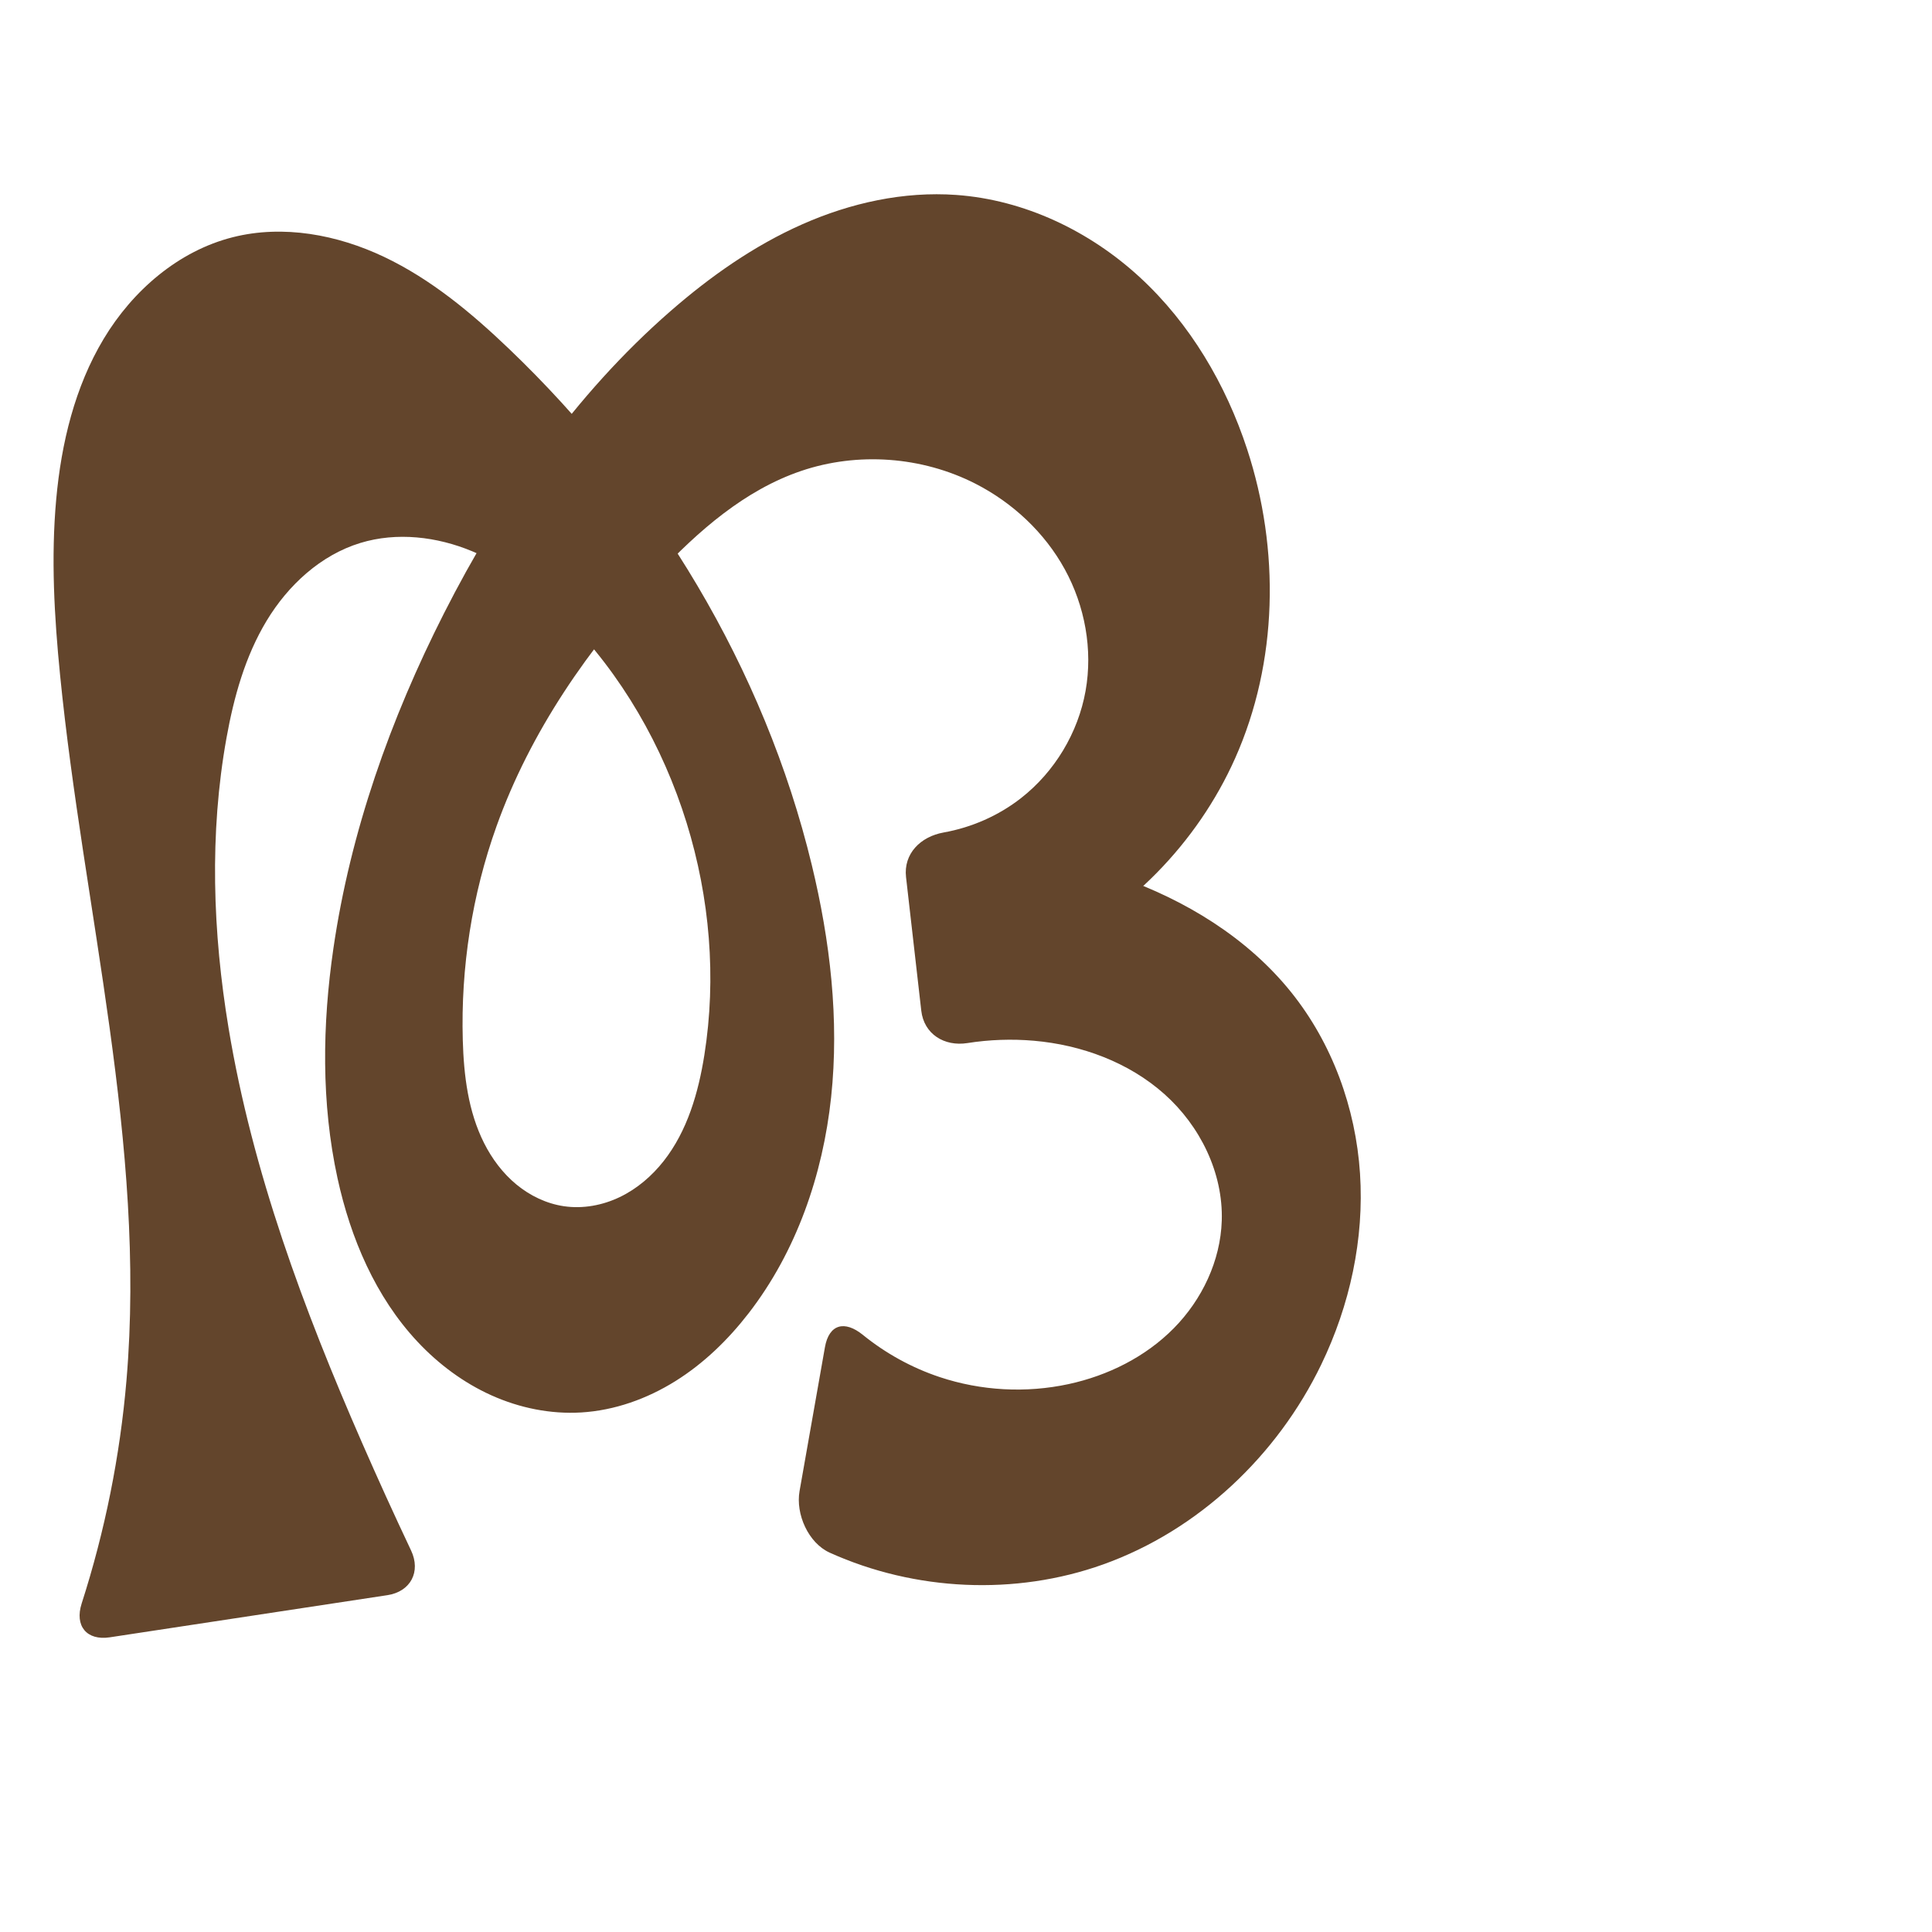 <?xml version="1.0" encoding="UTF-8" standalone="no"?>
<svg
   xml:space="preserve"
   width="1000"
   height="1000"
   version="1.1"
   style="clip-rule:evenodd;fill-rule:evenodd;image-rendering:optimizeQuality;shape-rendering:geometricPrecision;text-rendering:geometricPrecision"
   viewBox="0 0 1000 1000"
   id="svg10"
   sodipodi:docname="രു.svg"
   inkscape:version="1.1.2 (0a00cf5339, 2022-02-04)"
   xmlns:inkscape="http://www.inkscape.org/namespaces/inkscape"
   xmlns:sodipodi="http://sodipodi.sourceforge.net/DTD/sodipodi-0.dtd"
   xmlns="http://www.w3.org/2000/svg"
   xmlns:svg="http://www.w3.org/2000/svg"
   xmlns:rdf="http://www.w3.org/1999/02/22-rdf-syntax-ns#"
   xmlns:cc="http://creativecommons.org/ns#"
   xmlns:dc="http://purl.org/dc/elements/1.1/"><sodipodi:namedview
   pagecolor="#ffffff"
   bordercolor="#666666"
   borderopacity="1"
   objecttolerance="10"
   gridtolerance="10"
   guidetolerance="10"
   inkscape:pageopacity="0"
   inkscape:pageshadow="2"
   inkscape:window-width="1920"
   inkscape:window-height="1009"
   id="namedview12"
   showgrid="false"
   inkscape:zoom="0.84890884"
   inkscape:cx="244.43143"
   inkscape:cy="520.66839"
   inkscape:window-x="0"
   inkscape:window-y="0"
   inkscape:window-maximized="1"
   inkscape:current-layer="svg10"
   showguides="true"
   inkscape:guide-bbox="true"
   inkscape:document-rotation="0"
   inkscape:pagecheckerboard="0"><sodipodi:guide
   position="0,1000"
   orientation="0,1"
   id="guide16"
   inkscape:label=""
   inkscape:locked="true"
   inkscape:color="rgb(0,0,255)" /><sodipodi:guide
   position="1763.312,2036.169"
   orientation="1000,0"
   id="guide18" /><sodipodi:guide
   position="0,200"
   orientation="0,1"
   id="guide20"
   inkscape:label="base"
   inkscape:locked="true"
   inkscape:color="rgb(0,0,255)" /><inkscape:grid
   type="xygrid"
   id="grid24"
   originx="-473.376"
   originy="-489.692" /><sodipodi:guide
   position="0,0"
   orientation="0,1"
   id="guide34"
   inkscape:label="bottom"
   inkscape:locked="true"
   inkscape:color="rgb(0,0,255)" /><sodipodi:guide
   position="225.051,1693.319"
   orientation="0,1"
   id="guide44"
   inkscape:label=""
   inkscape:locked="false"
   inkscape:color="rgb(0,0,255)" /><sodipodi:guide
   position="0,900"
   orientation="0,1"
   id="guide46"
   inkscape:label=""
   inkscape:locked="true"
   inkscape:color="rgb(0,0,255)" /><sodipodi:guide
   position="718.352,680.489"
   orientation="1,0"
   id="guide841"
   inkscape:label="width" />    </sodipodi:namedview>
 <defs
   id="defs4"><inkscape:path-effect
   effect="fillet_chamfer"
   id="path-effect1756"
   is_visible="true"
   lpeversion="1"
   satellites_param="F,0,0,1,0,0,0,1 @ F,0,0,1,0,0,0,1 @ F,0,0,1,0,0,0,1 @ F,0,0,1,0,0,0,1 @ F,0,0,1,0,0,0,1 @ F,0,0,1,0,0,0,1 @ F,0,0,1,0,0,0,1 @ F,0,0,1,0,0,0,1 @ F,0,0,1,0,0,0,1 @ F,0,0,1,0,0,0,1 @ F,0,0,1,0,0,0,1 @ F,0,0,1,0,0,0,1 @ F,0,0,1,0,0,0,1 @ F,0,0,1,0,0,0,1 @ F,0,0,1,0,0,0,1 @ F,0,0,1,0,0,0,1 @ F,0,0,1,0,0,0,1 @ F,0,0,1,0,0,0,1 @ F,0,0,1,0,0,0,1 @ F,0,0,1,0,0,0,1 @ F,0,0,1,0,0,0,1 @ F,0,0,1,0,0,0,1 @ F,0,0,1,0,0,0,1 @ F,0,0,1,0,22.002,0,1 @ F,0,1,1,0,22.002,0,1 @ F,0,0,1,0,0,0,1 @ F,0,0,1,0,0,0,1 @ F,0,0,1,0,0,0,1 @ F,0,0,1,0,0,0,1 @ F,0,0,1,0,0,0,1 @ F,0,0,1,0,0,0,1 @ F,0,1,1,0,22.002,0,1 @ F,0,1,1,0,22.002,0,1 @ F,0,0,1,0,0,0,1 @ F,0,0,1,0,0,0,1 @ F,0,0,1,0,0,0,1 @ F,0,0,1,0,0,0,1 @ F,0,0,1,0,0,0,1 @ F,0,0,1,0,0,0,1 @ F,0,0,1,0,0,0,1 @ F,0,0,1,0,0,0,1 @ F,0,0,1,0,0,0,1 @ F,0,0,1,0,0,0,1 @ F,0,0,1,0,0,0,1 @ F,0,0,1,0,0,0,1 @ F,0,0,1,0,0,0,1 @ F,0,0,1,0,0,0,1 @ F,0,0,1,0,0,0,1 @ F,0,0,1,0,0,0,1 @ F,0,0,1,0,0,0,1 @ F,0,0,1,0,0,0,1 @ F,0,0,1,0,0,0,1 @ F,0,0,1,0,0,0,1 @ F,0,0,1,0,0,0,1 @ F,0,0,1,0,0,0,1 @ F,0,1,1,0,22.002,0,1 @ F,0,1,1,0,22.002,0,1 @ F,0,0,1,0,0,0,1 @ F,0,0,1,0,0,0,1 @ F,0,0,1,0,0,0,1 @ F,0,0,1,0,0,0,1 @ F,0,0,1,0,0,0,1 @ F,0,0,1,0,0,0,1 @ F,0,0,1,0,0,0,1"
   unit="px"
   method="auto"
   mode="F"
   radius="0"
   chamfer_steps="1"
   flexible="false"
   use_knot_distance="true"
   apply_no_radius="true"
   apply_with_radius="true"
   only_selected="false"
   hide_knots="false" /><inkscape:path-effect
   effect="fillet_chamfer"
   id="path-effect850"
   is_visible="true"
   lpeversion="1"
   satellites_param="F,0,0,1,0,0,0,1 @ F,0,0,1,0,0,0,1 @ F,0,0,1,0,0,0,1 @ F,0,0,1,0,0,0,1 @ F,0,0,1,0,0,0,1 @ F,0,0,1,0,0,0,1 @ F,0,0,1,0,0,0,1 @ F,0,0,1,0,0,0,1 @ F,0,0,1,0,0,0,1 @ F,0,0,1,0,0,0,1 @ F,0,0,1,0,0,0,1 @ F,0,0,1,0,0,0,1 @ F,0,0,1,0,0,0,1 @ F,0,0,1,0,0,0,1 @ F,0,0,1,0,0,0,1 @ F,0,0,1,0,0,0,1 @ F,0,0,1,0,0,0,1 @ F,0,0,1,0,0,0,1 @ F,0,0,1,0,0,0,1 @ F,0,0,1,0,0,0,1 @ F,0,0,1,0,0,0,1 @ F,0,0,1,0,0,0,1 @ F,0,0,1,0,0,0,1 @ F,0,1,1,0,14.479,0,1 @ F,0,1,1,0,14.479,0,1 @ F,0,0,1,0,0,0,1 @ F,0,0,1,0,0,0,1 @ F,0,0,1,0,0,0,1 @ F,0,0,1,0,0,0,1 @ F,0,0,1,0,0,0,1 @ F,0,1,1,0,14.479,0,1 @ F,0,1,1,0,14.479,0,1 @ F,0,0,1,0,0,0,1 @ F,0,0,1,0,0,0,1 @ F,0,0,1,0,0,0,1 @ F,0,0,1,0,0,0,1 @ F,0,0,1,0,0,0,1 @ F,0,0,1,0,0,0,1 @ F,0,0,1,0,0,0,1 @ F,0,0,1,0,0,0,1 @ F,0,0,1,0,0,0,1 @ F,0,0,1,0,0,0,1 @ F,0,0,1,0,0,0,1 @ F,0,0,1,0,0,0,1 @ F,0,0,1,0,0,0,1 @ F,0,0,1,0,0,0,1 @ F,0,0,1,0,0,0,1 @ F,0,0,1,0,0,0,1 @ F,0,0,1,0,0,0,1 @ F,0,0,1,0,0,0,1 @ F,0,0,1,0,0,0,1 @ F,0,0,1,0,0,0,1 @ F,0,0,1,0,0,0,1 @ F,0,0,1,0,0,0,1 @ F,0,1,1,0,14.479,0,1 @ F,0,1,1,0,14.479,0,1 @ F,0,0,1,0,0,0,1 @ F,0,0,1,0,0,0,1 @ F,0,0,1,0,0,0,1 @ F,0,0,1,0,0,0,1 @ F,0,0,1,0,0,0,1 @ F,0,0,1,0,0,0,1 @ F,0,0,1,0,0,0,1"
   unit="px"
   method="auto"
   mode="F"
   radius="0"
   chamfer_steps="1"
   flexible="false"
   use_knot_distance="true"
   apply_no_radius="true"
   apply_with_radius="true"
   only_selected="true"
   hide_knots="false" /><inkscape:path-effect
   effect="fillet_chamfer"
   id="path-effect849"
   is_visible="true"
   lpeversion="1"
   satellites_param="F,0,0,1,0,0,0,1 @ F,0,0,1,0,0,0,1 @ F,0,0,1,0,0,0,1 @ F,0,0,1,0,0,0,1 @ F,0,0,1,0,0,0,1 @ F,0,0,1,0,0,0,1 @ F,0,0,1,0,0,0,1 @ F,0,0,1,0,0,0,1 @ F,0,0,1,0,0,0,1 @ F,0,0,1,0,0,0,1 @ F,0,0,1,0,0,0,1 @ F,0,0,1,0,0,0,1 @ F,0,0,1,0,0,0,1 @ F,0,0,1,0,0,0,1 @ F,0,0,1,0,0,0,1 @ F,0,0,1,0,0,0,1 @ F,0,0,1,0,0,0,1 @ F,0,0,1,0,0,0,1 @ F,0,0,1,0,0,0,1 @ F,0,0,1,0,0,0,1 @ F,0,0,1,0,0,0,1 @ F,0,0,1,0,0,0,1 @ F,0,0,1,0,0,0,1 @ F,0,1,1,0,25.123,0,1 @ F,0,1,1,0,25.123,0,1 @ F,0,0,1,0,0,0,1 @ F,0,0,1,0,0,0,1 @ F,0,0,1,0,0,0,1 @ F,0,0,1,0,0,0,1 @ F,0,1,1,0,25.123,0,1 @ F,0,1,1,0,25.123,0,1 @ F,0,0,1,0,0,0,1 @ F,0,0,1,0,0,0,1 @ F,0,0,1,0,0,0,1 @ F,0,0,1,0,0,0,1 @ F,0,0,1,0,0,0,1 @ F,0,0,1,0,0,0,1 @ F,0,0,1,0,0,0,1 @ F,0,0,1,0,0,0,1 @ F,0,0,1,0,0,0,1 @ F,0,0,1,0,0,0,1 @ F,0,0,1,0,0,0,1 @ F,0,0,1,0,0,0,1 @ F,0,0,1,0,0,0,1 @ F,0,0,1,0,0,0,1 @ F,0,0,1,0,0,0,1 @ F,0,0,1,0,0,0,1 @ F,0,0,1,0,0,0,1 @ F,0,0,1,0,0,0,1 @ F,0,0,1,0,0,0,1 @ F,0,0,1,0,0,0,1 @ F,0,0,1,0,0,0,1 @ F,0,0,1,0,0,0,1 @ F,0,1,1,0,25.123,0,1 @ F,0,1,1,0,25.123,0,1 @ F,0,0,1,0,0,0,1 @ F,0,0,1,0,0,0,1 @ F,0,0,1,0,0,0,1 @ F,0,0,1,0,0,0,1 @ F,0,0,1,0,0,0,1 @ F,0,0,1,0,0,0,1 @ F,0,0,1,0,0,0,1"
   unit="px"
   method="auto"
   mode="F"
   radius="0"
   chamfer_steps="1"
   flexible="false"
   use_knot_distance="true"
   apply_no_radius="true"
   apply_with_radius="true"
   only_selected="true"
   hide_knots="false" /><inkscape:path-effect
   effect="fillet_chamfer"
   id="path-effect848"
   is_visible="true"
   lpeversion="1"
   satellites_param="F,0,0,1,0,0,0,1 @ F,0,0,1,0,0,0,1 @ F,0,0,1,0,0,0,1 @ F,0,0,1,0,0,0,1 @ F,0,0,1,0,0,0,1 @ F,0,0,1,0,0,0,1 @ F,0,0,1,0,0,0,1 @ F,0,0,1,0,0,0,1 @ F,0,0,1,0,0,0,1 @ F,0,0,1,0,0,0,1 @ F,0,0,1,0,0,0,1 @ F,0,0,1,0,0,0,1 @ F,0,0,1,0,0,0,1 @ F,0,0,1,0,0,0,1 @ F,0,0,1,0,0,0,1 @ F,0,0,1,0,0,0,1 @ F,0,0,1,0,0,0,1 @ F,0,0,1,0,0,0,1 @ F,0,0,1,0,0,0,1 @ F,0,0,1,0,0,0,1 @ F,0,0,1,0,0,0,1 @ F,0,0,1,0,40.774,0,1 @ F,0,0,1,0,32.275,0,1 @ F,0,0,1,0,0,0,1 @ F,0,0,1,0,0,0,1 @ F,0,0,1,0,0,0,1 @ F,0,0,1,0,0,0,1 @ F,0,0,1,0,0,0,1 @ F,0,0,1,0,0,0,1 @ F,0,0,1,0,19.272,0,1 @ F,0,0,1,0,29.46,0,1 @ F,0,0,1,0,0,0,1 @ F,0,0,1,0,0,0,1 @ F,0,0,1,0,0,0,1 @ F,0,0,1,0,0,0,1 @ F,0,0,1,0,0,0,1 @ F,0,0,1,0,0,0,1 @ F,0,0,1,0,0,0,1 @ F,0,0,1,0,0,0,1 @ F,0,0,1,0,0,0,1 @ F,0,0,1,0,0,0,1 @ F,0,0,1,0,0,0,1 @ F,0,0,1,0,0,0,1 @ F,0,0,1,0,0,0,1 @ F,0,0,1,0,0,0,1 @ F,0,0,1,0,0,0,1 @ F,0,0,1,0,0,0,1 @ F,0,0,1,0,0,0,1 @ F,0,0,1,0,0,0,1 @ F,0,0,1,0,0,0,1 @ F,0,0,1,0,0,0,1 @ F,0,0,1,0,0,0,1 @ F,0,0,1,0,0,0,1 @ F,0,0,1,0,38.199,0,1 @ F,0,0,1,0,34.646,0,1 @ F,0,0,1,0,0,0,1 @ F,0,0,1,0,0,0,1 @ F,0,0,1,0,0,0,1 @ F,0,0,1,0,0,0,1 @ F,0,0,1,0,0,0,1 @ F,0,0,1,0,0,0,1 @ F,0,0,1,0,0,0,1"
   unit="px"
   method="auto"
   mode="F"
   radius="0"
   chamfer_steps="1"
   flexible="false"
   use_knot_distance="true"
   apply_no_radius="true"
   apply_with_radius="true"
   only_selected="true"
   hide_knots="false" /><inkscape:path-effect
   effect="spiro"
   id="path-effect851"
   is_visible="true"
   lpeversion="1" />
  <style
   type="text/css"
   id="style2">
   
    .fil0 {fill:#EF7F1A;fill-rule:nonzero}
   
  </style>
 <inkscape:path-effect
   effect="spiro"
   id="path-effect1214"
   is_visible="true"
   lpeversion="1" /><inkscape:path-effect
   effect="spiro"
   id="path-effect1195"
   is_visible="true"
   lpeversion="1" /><inkscape:path-effect
   effect="spiro"
   id="path-effect992"
   is_visible="true"
   lpeversion="1" /><inkscape:path-effect
   effect="spiro"
   id="path-effect1060"
   is_visible="true"
   lpeversion="1" /><inkscape:path-effect
   effect="spiro"
   id="path-effect1047"
   is_visible="true"
   lpeversion="1" /><inkscape:path-effect
   effect="spiro"
   id="path-effect1085"
   is_visible="true"
   lpeversion="1" /><inkscape:path-effect
   effect="spiro"
   id="path-effect1286"
   is_visible="true"
   lpeversion="1" /><inkscape:path-effect
   effect="spiro"
   id="path-effect1305"
   is_visible="true"
   lpeversion="1" /></defs>
 
<path
   id="path1210-6"
   style="display:inline;fill:#63452c;fill-rule:nonzero;stroke:none;stroke-width:2.221px;stroke-linecap:butt;stroke-linejoin:miter;stroke-opacity:1"
   d="m 420.171,447.664 c 9.504,39.285 14.296,80.048 10.019,120.239 -4.277,40.191 -17.971,79.872 -42.704,111.839 -10.591,13.688 -23.202,25.94 -37.879,35.111 -14.676,9.172 -31.476,15.194 -48.752,16.233 -15.865,0.954 -31.889,-2.316 -46.391,-8.821 -14.502,-6.505 -27.494,-16.193 -38.358,-27.795 -21.727,-23.204 -34.638,-53.564 -41.406,-84.623 -8.485,-38.934 -7.88,-79.448 -2.141,-118.88 8.81,-60.535 29.567,-118.958 57.248,-173.509 29.673,-58.476 67.832,-113.348 117.261,-156.438 20.599,-17.957 43.211,-33.871 68.2,-44.931 24.988,-11.06 52.476,-17.145 79.732,-15.185 35.274,2.537 68.971,18.656 94.981,42.617 26.01,23.961 44.545,55.431 55.55,89.04 16.986,51.875 15.987,110.109 -6.246,159.961 -19.61,43.97 -55.485,80.463 -99.115,100.82 l -27.894,-53.466 c 22.812,1.698 45.398,6.399 66.993,13.943 34.179,11.939 66.347,31.506 89.018,59.733 21.287,26.504 33.43,59.937 35.655,93.858 2.226,33.921 -5.273,68.23 -20.053,98.844 -22.759,47.141 -63.574,85.836 -112.86,103.477 -45.588,16.317 -97.461,13.821 -141.54,-6.064 -11.07,-4.994 -17.749,-19.938 -15.638,-31.905 l 13.132,-74.441 c 2.111,-11.967 10.198,-14.042 19.626,-6.4 11.815,9.578 25.347,17.043 39.779,21.85 21.391,7.125 44.701,8.392 66.738,3.627 20.347,-4.4 39.765,-14.062 54.397,-28.869 14.632,-14.807 24.206,-34.902 24.859,-55.709 0.777,-24.748 -11.203,-49.05 -29.687,-65.525 -18.485,-16.474 -42.923,-25.466 -67.59,-27.613 -11.452,-0.997 -23.025,-0.581 -34.38,1.21 -11.991,1.891 -22.497,-4.691 -23.875,-16.764 l -7.889,-69.153 c -1.377,-12.073 7.488,-20.942 19.42,-23.075 14.531,-2.597 28.447,-8.696 40.083,-17.787 17.418,-13.608 29.567,-33.795 33.436,-55.558 3.797,-21.359 -0.347,-43.906 -10.785,-62.924 -10.438,-19.017 -26.999,-34.475 -46.329,-44.323 -27.574,-14.048 -60.853,-16.494 -90.153,-6.536 -29.196,9.923 -53.191,31.029 -74.326,53.483 -35.613,37.836 -65.811,81.516 -83.321,130.437 -12.658,35.367 -18.517,73.127 -17.45,110.675 0.519,18.271 2.79,36.936 11.01,53.263 4.11,8.163 9.7,15.642 16.749,21.459 7.049,5.817 15.589,9.929 24.632,11.251 9.795,1.432 19.954,-0.453 28.877,-4.739 8.923,-4.285 16.632,-10.902 22.746,-18.687 12.227,-15.571 17.929,-35.297 21.03,-54.85 6.347,-40.016 2.808,-81.437 -9.176,-120.139 -12.317,-39.778 -33.66,-76.922 -62.968,-106.504 -13.903,-14.033 -29.774,-26.479 -48.007,-34.082 -18.232,-7.603 -39.034,-10.077 -57.925,-4.301 -20.549,6.283 -37.389,21.871 -48.493,40.266 -11.105,18.396 -16.966,39.493 -20.772,60.641 -8.918,49.558 -7.151,100.642 1.093,150.316 12.317,74.211 38.826,145.34 68.96,214.267 8.213,18.787 16.707,37.451 25.477,55.985 5.197,10.984 -0.222,21.316 -12.236,23.14 L 56.842,847.47 C 44.828,849.294 38.546,841.542 42.266,829.975 54.321,792.493 62.128,753.644 65.466,714.412 75.849,592.396 43.224,471.305 31.101,349.45 c -3.011,-30.267 -4.756,-60.795 -2,-91.086 2.637,-28.982 9.597,-58.052 24.58,-83 14.982,-24.949 38.659,-45.488 66.88,-52.596 26.017,-6.553 53.999,-1.321 78.233,10.193 24.234,11.514 45.165,28.944 64.559,47.484 75.678,72.344 132.201,165.462 156.819,267.22 z"
   sodipodi:nodetypes="aaacaaaaaaccaaaaccaaaccaaaaaaaaaaaaaaccaacaaa"
   inkscape:original-d="m 420.17114,447.66425 c 15.16744,76.63629 13.29086,165.82562 -32.6853,232.07805 -18.26618,26.32183 -52.22679,54.99263 -86.63025,51.3446 -61.30481,-6.50064 -117.08592,-57.90829 -126.15495,-121.23898 -4.96717,-37.47677 -8.07697,-79.69412 -2.14076,-118.8802 9.12202,-60.21624 29.07231,-119.51558 57.24798,-173.50945 30.14907,-57.77559 65.64937,-116.64764 117.26062,-156.43789 42.15346,-32.49866 95.43942,-68.927256 147.93167,-60.11585 65.74123,11.03539 124.16896,70.43012 150.53128,131.65689 21.10252,49.01081 14.92338,110.97865 -6.24624,159.96051 -18.69644,43.25949 -99.11454,100.8205 -99.11454,100.8205 l -27.89385,-53.466 c 0,0 45.96758,5.10014 66.99347,13.94279 32.93945,13.85302 70.94417,28.90703 89.01769,59.73335 32.59448,55.59338 39.14515,132.71149 15.60264,192.70128 -18.64546,47.51138 -64.4208,87.39429 -112.85962,103.47739 C 519.838,826.7288 410.03091,793.43033 410.03091,793.43033 l 20.77672,-117.77587 c 0,0 80.66064,51.30136 122.32003,40.74547 37.45275,-9.48999 80.30299,-45.9557 79.25591,-84.57787 -1.21662,-44.87545 -54.74308,-78.78128 -97.27746,-93.1379 -17.72319,-5.9821 -55.76113,6.30633 -55.76113,6.30633 L 466.46875,432.11634 c 0,0 87.05242,-35.06982 95.43282,-74.55869 8.40818,-39.61977 -23.16675,-85.15518 -57.11363,-107.24665 -25.25349,-16.43411 -61.16115,-14.73768 -90.15346,-6.53616 -29.37034,8.30846 -53.34821,31.31165 -74.32632,53.48294 -35.45909,37.4759 -65.02942,82.19556 -83.32076,130.4368 -13.24099,34.92154 -24.7038,74.03896 -17.45027,110.67534 6.51782,32.92041 19.00117,82.60775 52.39151,85.97238 35.41931,3.56908 60.91608,-44.66702 72.65221,-78.27549 13.24094,-37.91772 2.88802,-81.83102 -9.17604,-120.13942 -12.38808,-39.33728 -31.21919,-80.18054 -62.96796,-106.50358 -28.91214,-23.97118 -70.17413,-49.86901 -105.93165,-38.38296 -38.84272,12.47708 -57.40741,62.89226 -69.26486,100.90732 -15.05443,48.26456 -6.85599,100.8442 1.09345,150.31638 11.90355,74.07997 41.69626,144.36545 68.95996,214.267 10.11473,25.9332 11.37599,56.81144 34.99343,75.82223 L 35.089009,850.77209 C 58.470306,818.89798 62.550212,760.88814 65.465956,714.41195 73.116802,592.45947 38.174595,471.4369 31.101344,349.44956 c -1.757968,-30.31842 -6.613966,-60.99971 -2.000093,-91.08607 9.097523,-58.08133 39.32324,-119.65364 91.459469,-135.59602 49.08956,-15.01076 103.9289,24.13831 142.79142,57.67654 78.18861,67.47652 136.76752,165.90648 156.819,267.22024 z"
   inkscape:path-effect="#path-effect1305;#path-effect1756" /></svg>
